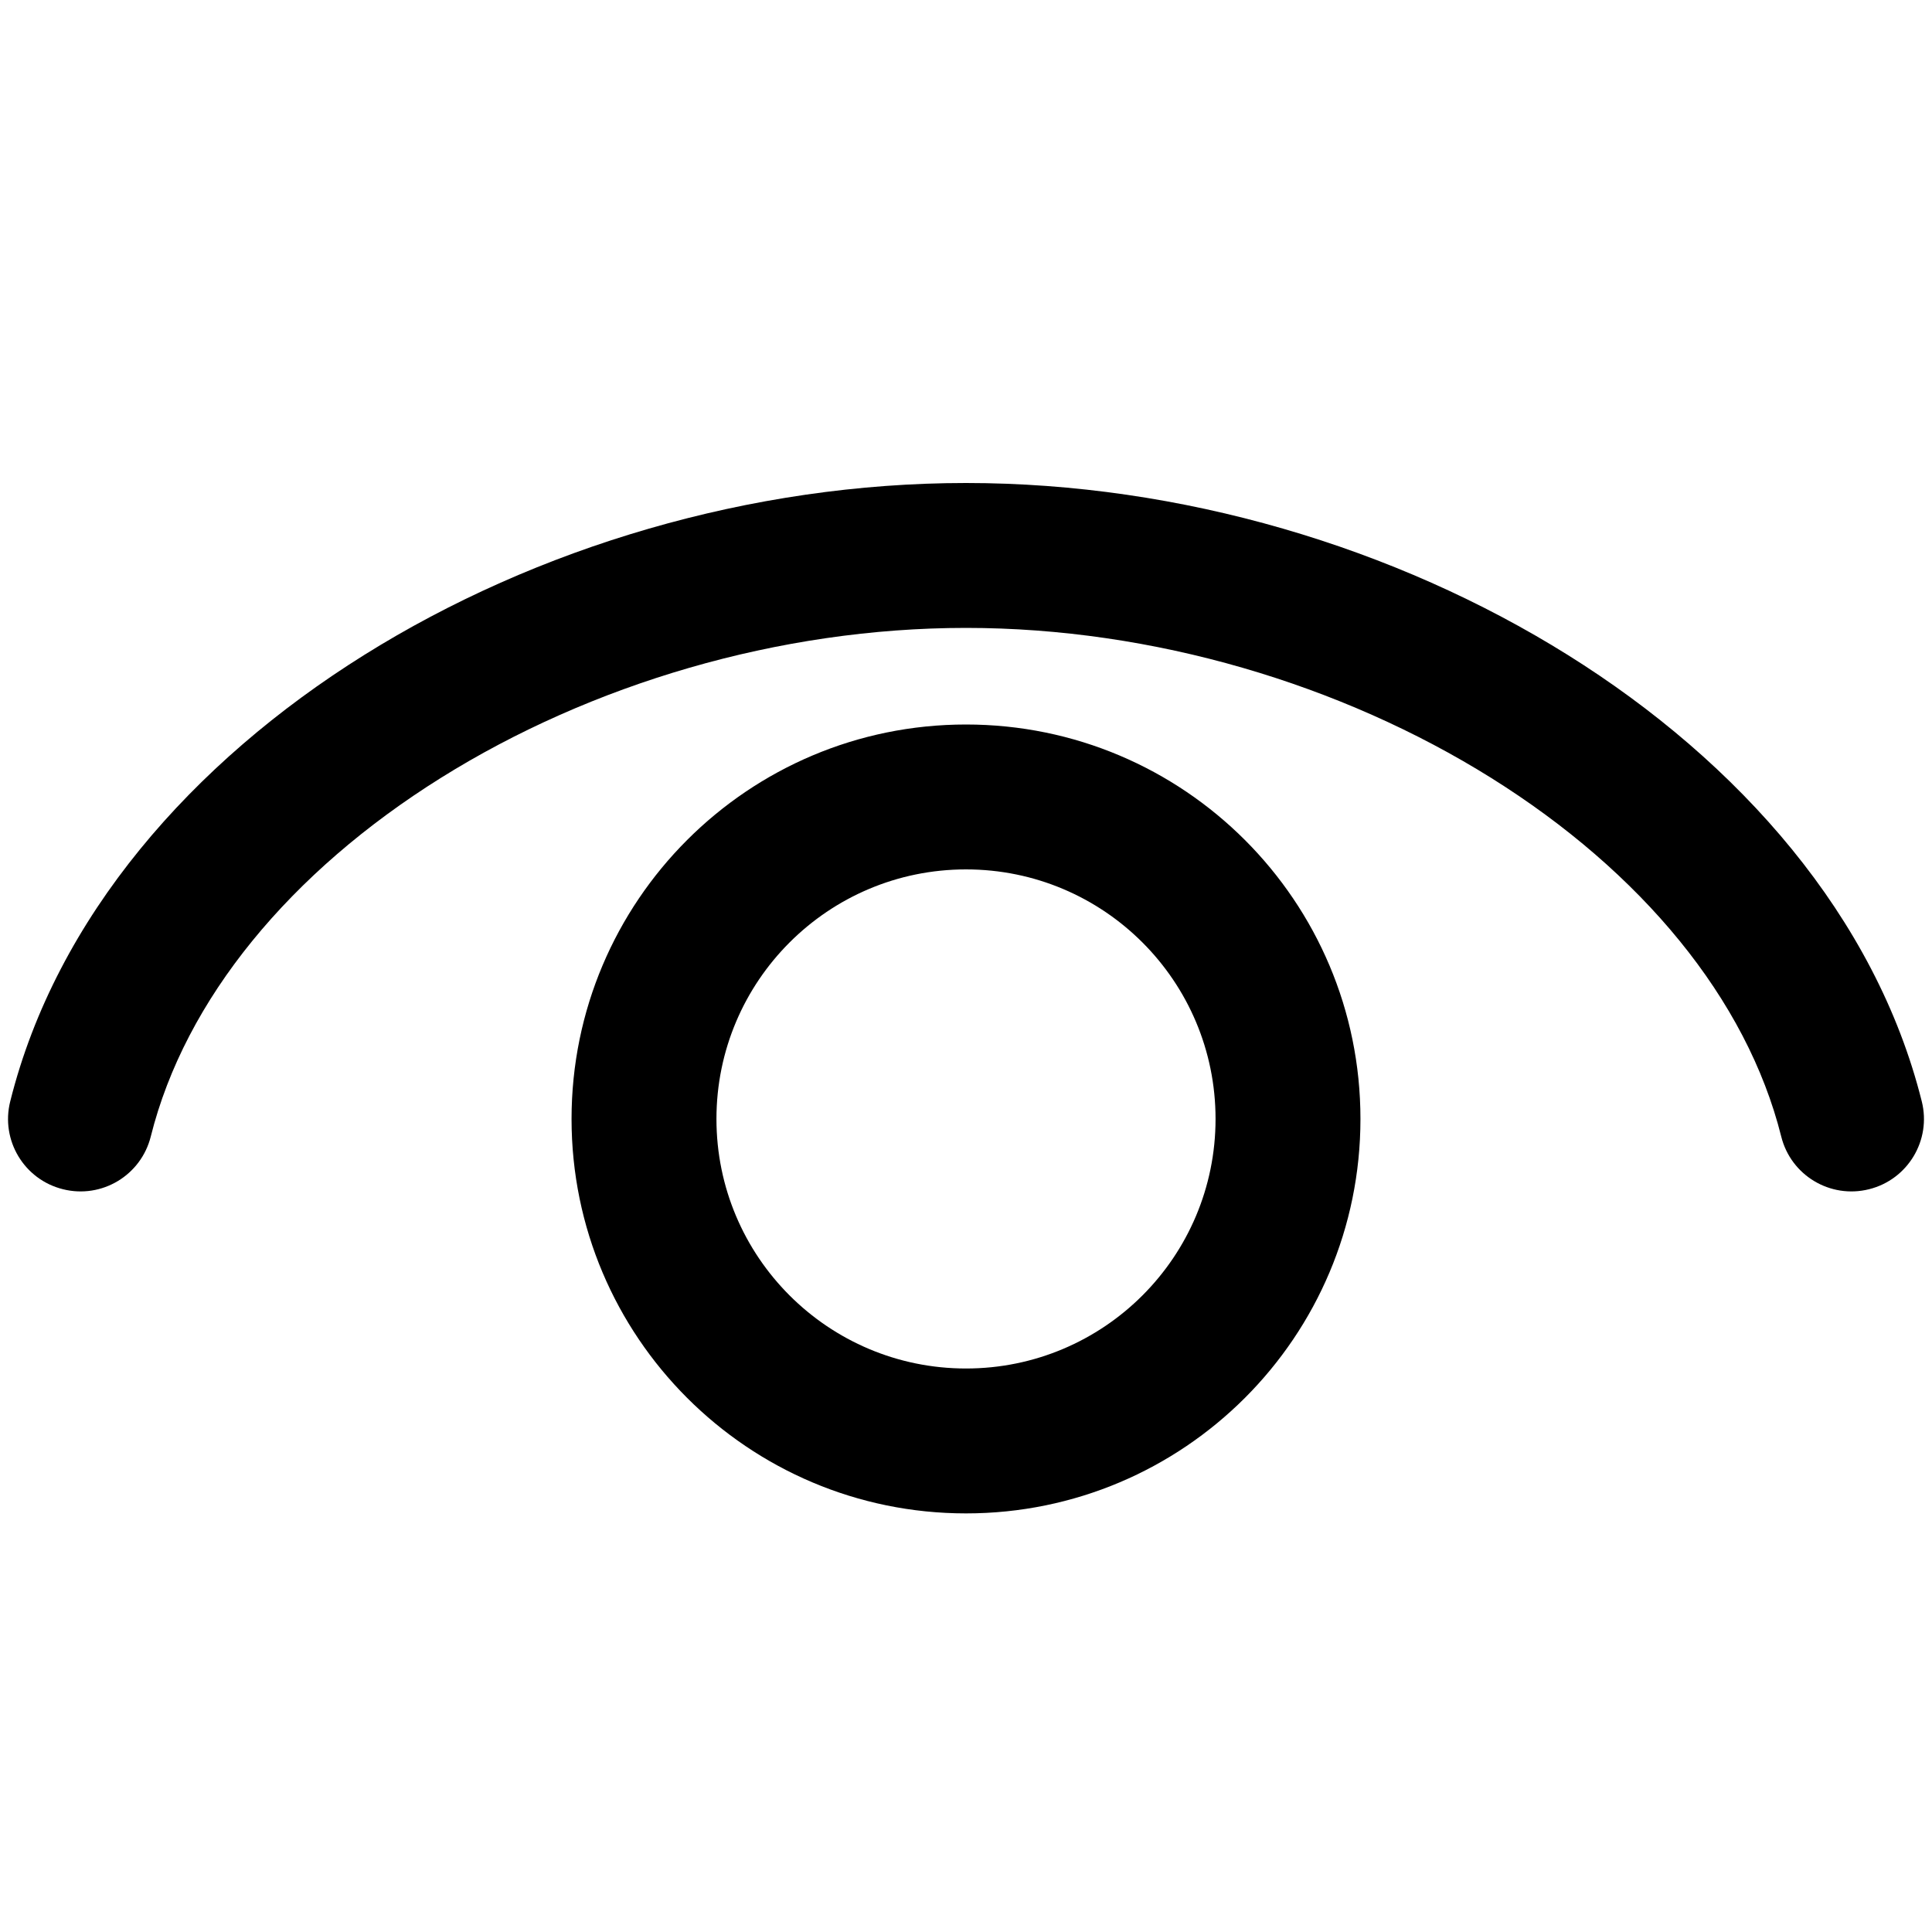 <svg width="24" height="24" viewBox="0 0 24 24" fill="none" xmlns="http://www.w3.org/2000/svg">
<path fill-rule="evenodd" clip-rule="evenodd" d="M1.873 14.118C2.3 12.409 3.61 10.83 5.477 9.663C7.336 8.501 9.672 7.8 12 7.8C14.328 7.8 16.663 8.501 18.523 9.663C20.39 10.83 21.699 12.409 22.127 14.118C22.247 14.601 22.736 14.894 23.218 14.773C23.7 14.653 23.994 14.164 23.873 13.682C23.3 11.391 21.61 9.47 19.477 8.137C17.336 6.799 14.672 6 12 6C9.328 6 6.663 6.799 4.523 8.137C2.39 9.47 0.699 11.391 0.127 13.682C0.006 14.164 0.299 14.653 0.782 14.773C1.264 14.894 1.752 14.601 1.873 14.118ZM8.9 13.9C8.9 12.188 10.288 10.8 12 10.8C13.713 10.8 15.1 12.188 15.1 13.9C15.1 15.612 13.713 17 12 17C10.288 17 8.9 15.612 8.9 13.9ZM12 9C9.294 9 7.1 11.194 7.1 13.9C7.1 16.606 9.294 18.8 12 18.8C14.707 18.8 16.9 16.606 16.9 13.9C16.9 11.194 14.707 9 12 9Z" fill="black"/>
</svg>
